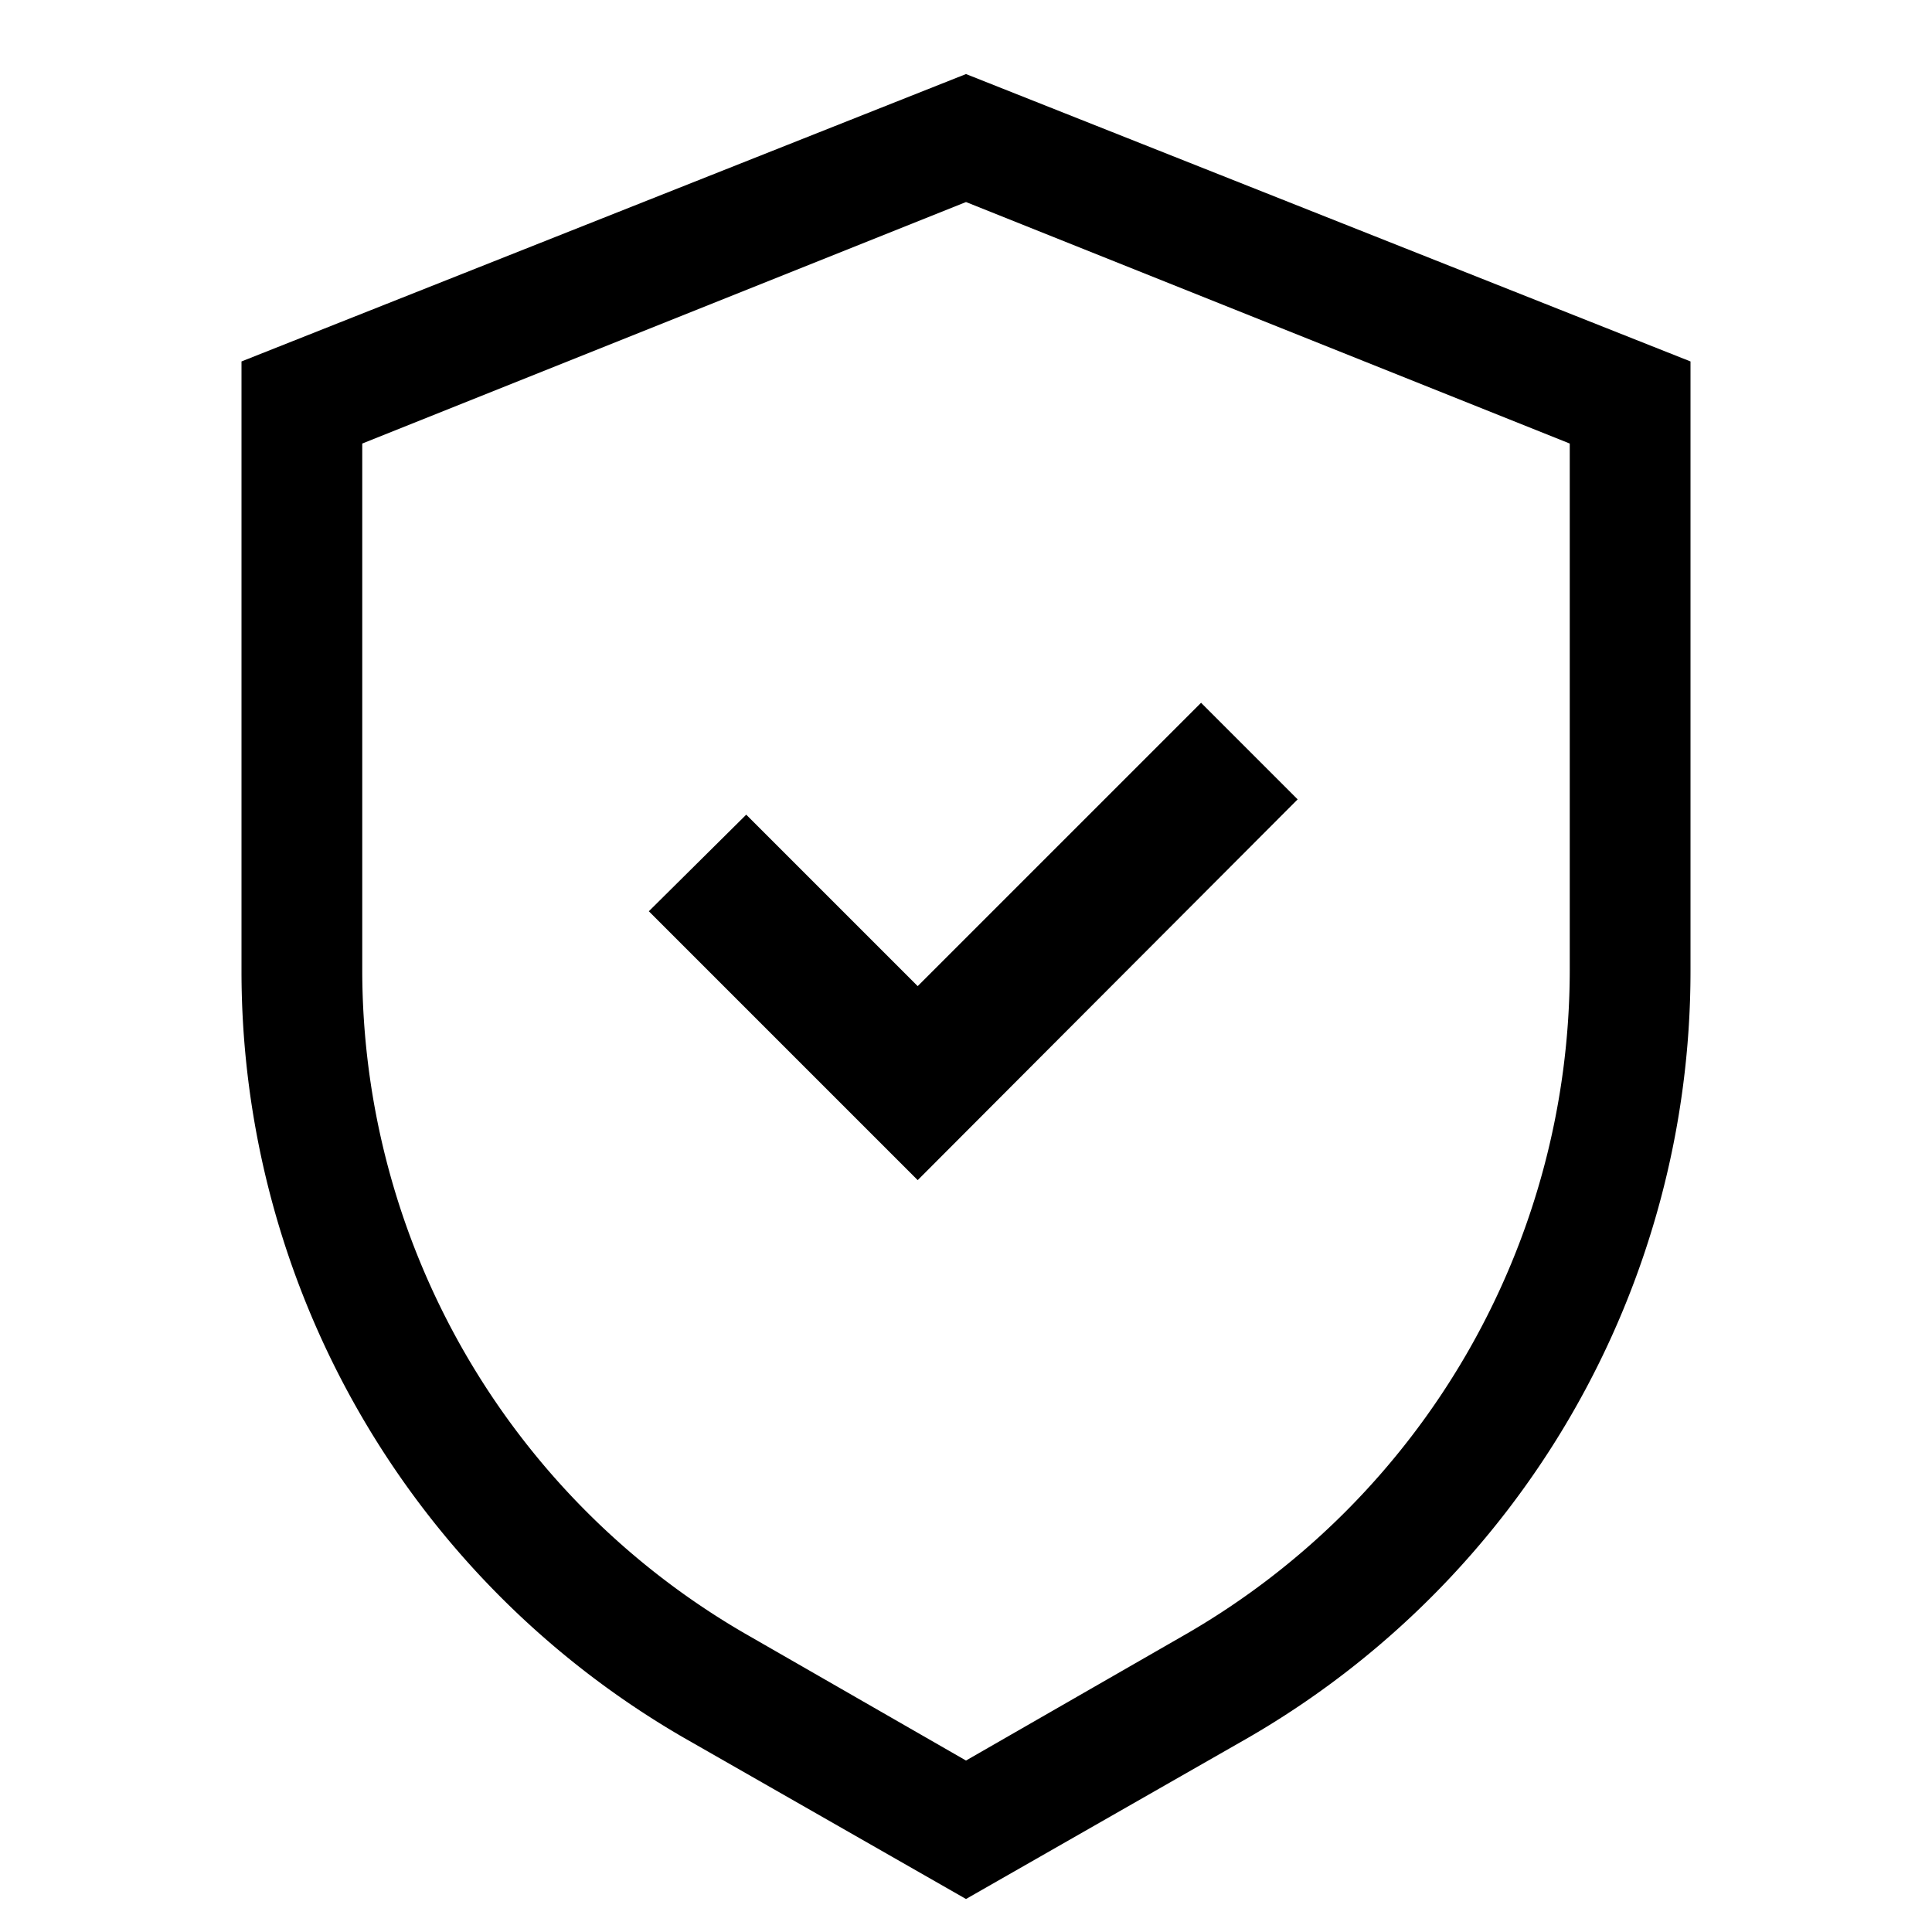 <svg id="Layer_1" data-name="Layer 1" xmlns="http://www.w3.org/2000/svg" viewBox="0 0 24 24"><title>iconoteka_security_on__secured__verified_m_s</title><path d="M12,.92,3,4.49v7.57a11,11,0,0,0,5.5,9.53l3.5,2,3.5-2A11,11,0,0,0,21,12.06V4.49Zm7.5,11.14a9.53,9.53,0,0,1-4.75,8.23L12,21.87,9.25,20.29A9.53,9.53,0,0,1,4.5,12.06V5.51l7.5-3,7.5,3ZM9.27,10.12l-1.21,1.2,3.34,3.34,4.72-4.73-1.2-1.2L11.4,12.25Z"/></svg>